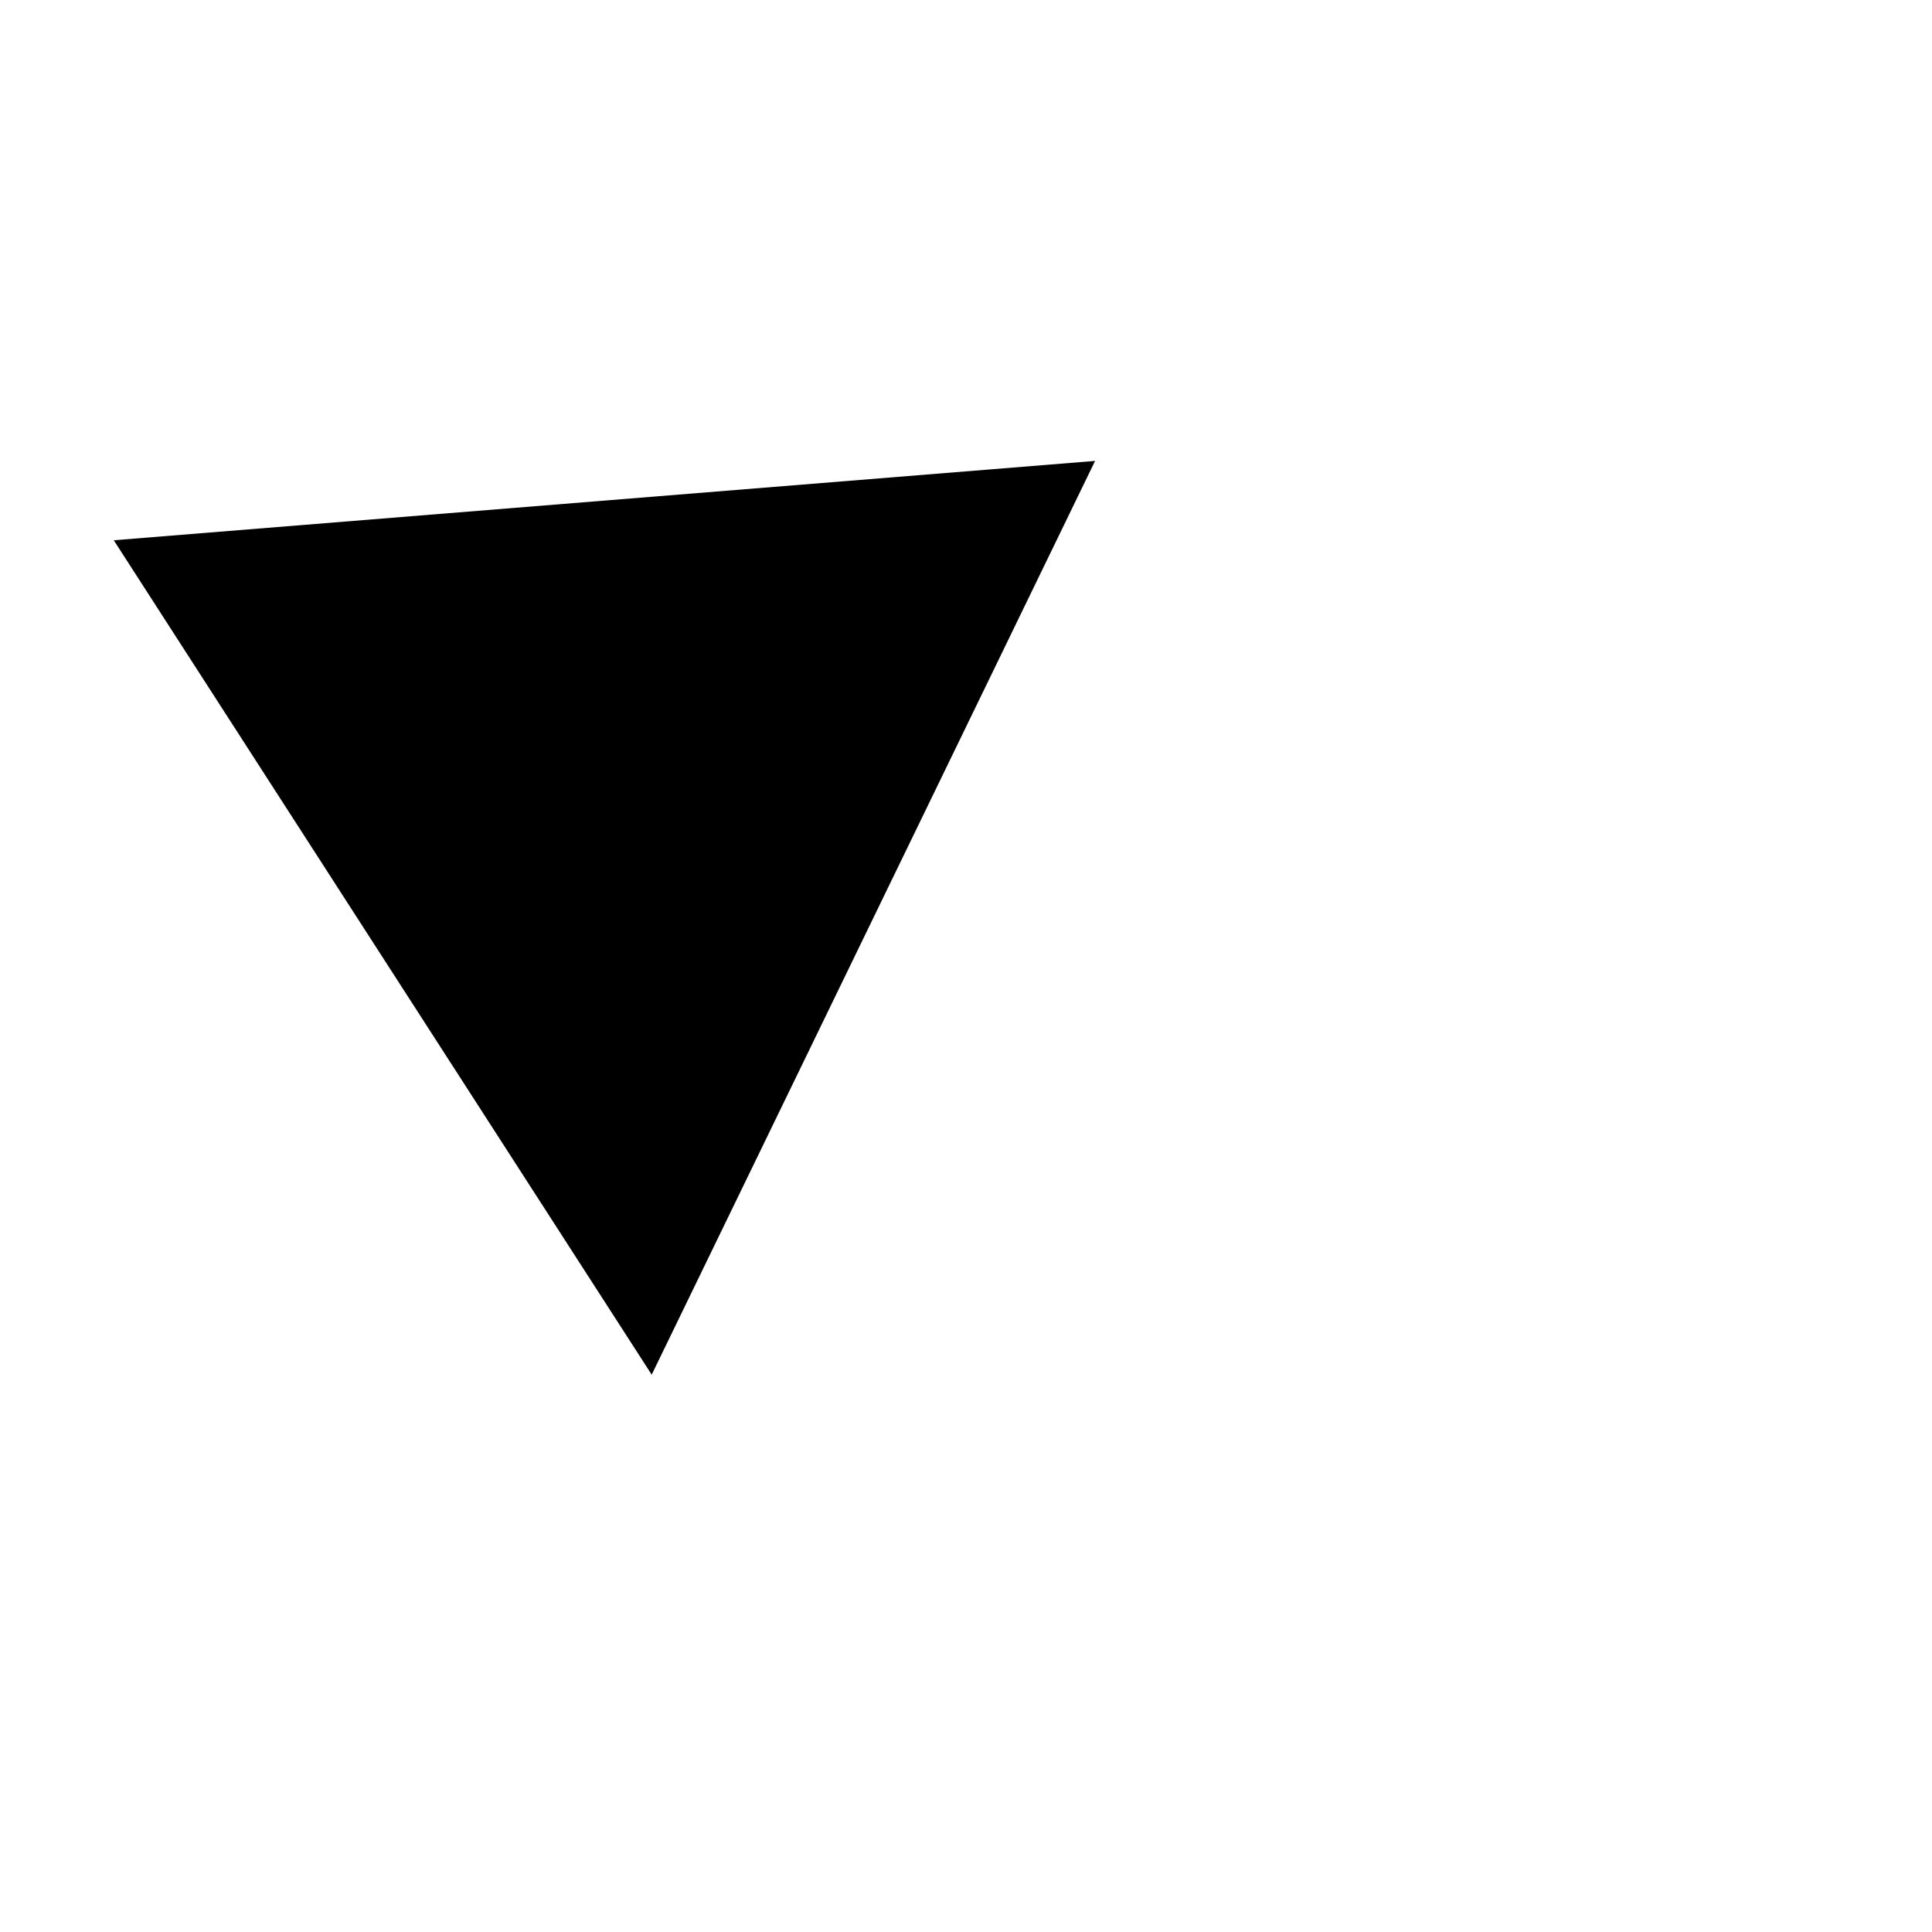 <?xml version="1.0" encoding="UTF-8" standalone="no"?>
<svg
   width="144pt"
   height="144pt"
   viewBox="0 0 144 144"
   version="1.1"
   id="svg1"
   xmlns="http://www.w3.org/2000/svg"
   xmlns:svg="http://www.w3.org/2000/svg"
   xmlns:rdf="http://www.w3.org/1999/02/22-rdf-syntax-ns#"
   xmlns:cc="http://creativecommons.org/ns#"
   xmlns:dc="http://purl.org/dc/elements/1.1/">
  <title
     id="title1">Atmospheric triad</title>
  <defs
     id="defs1" />
  <path
     id="shape0"
     transform="matrix(-0.721 -0.693 0.693 -0.721 48.574 102.46)"
     fill="#ffffff"
     fill-rule="evenodd"
     d="M0 0L23.368 72L72 17.053L0 0"
     style="fill:#000000" />
</svg>

